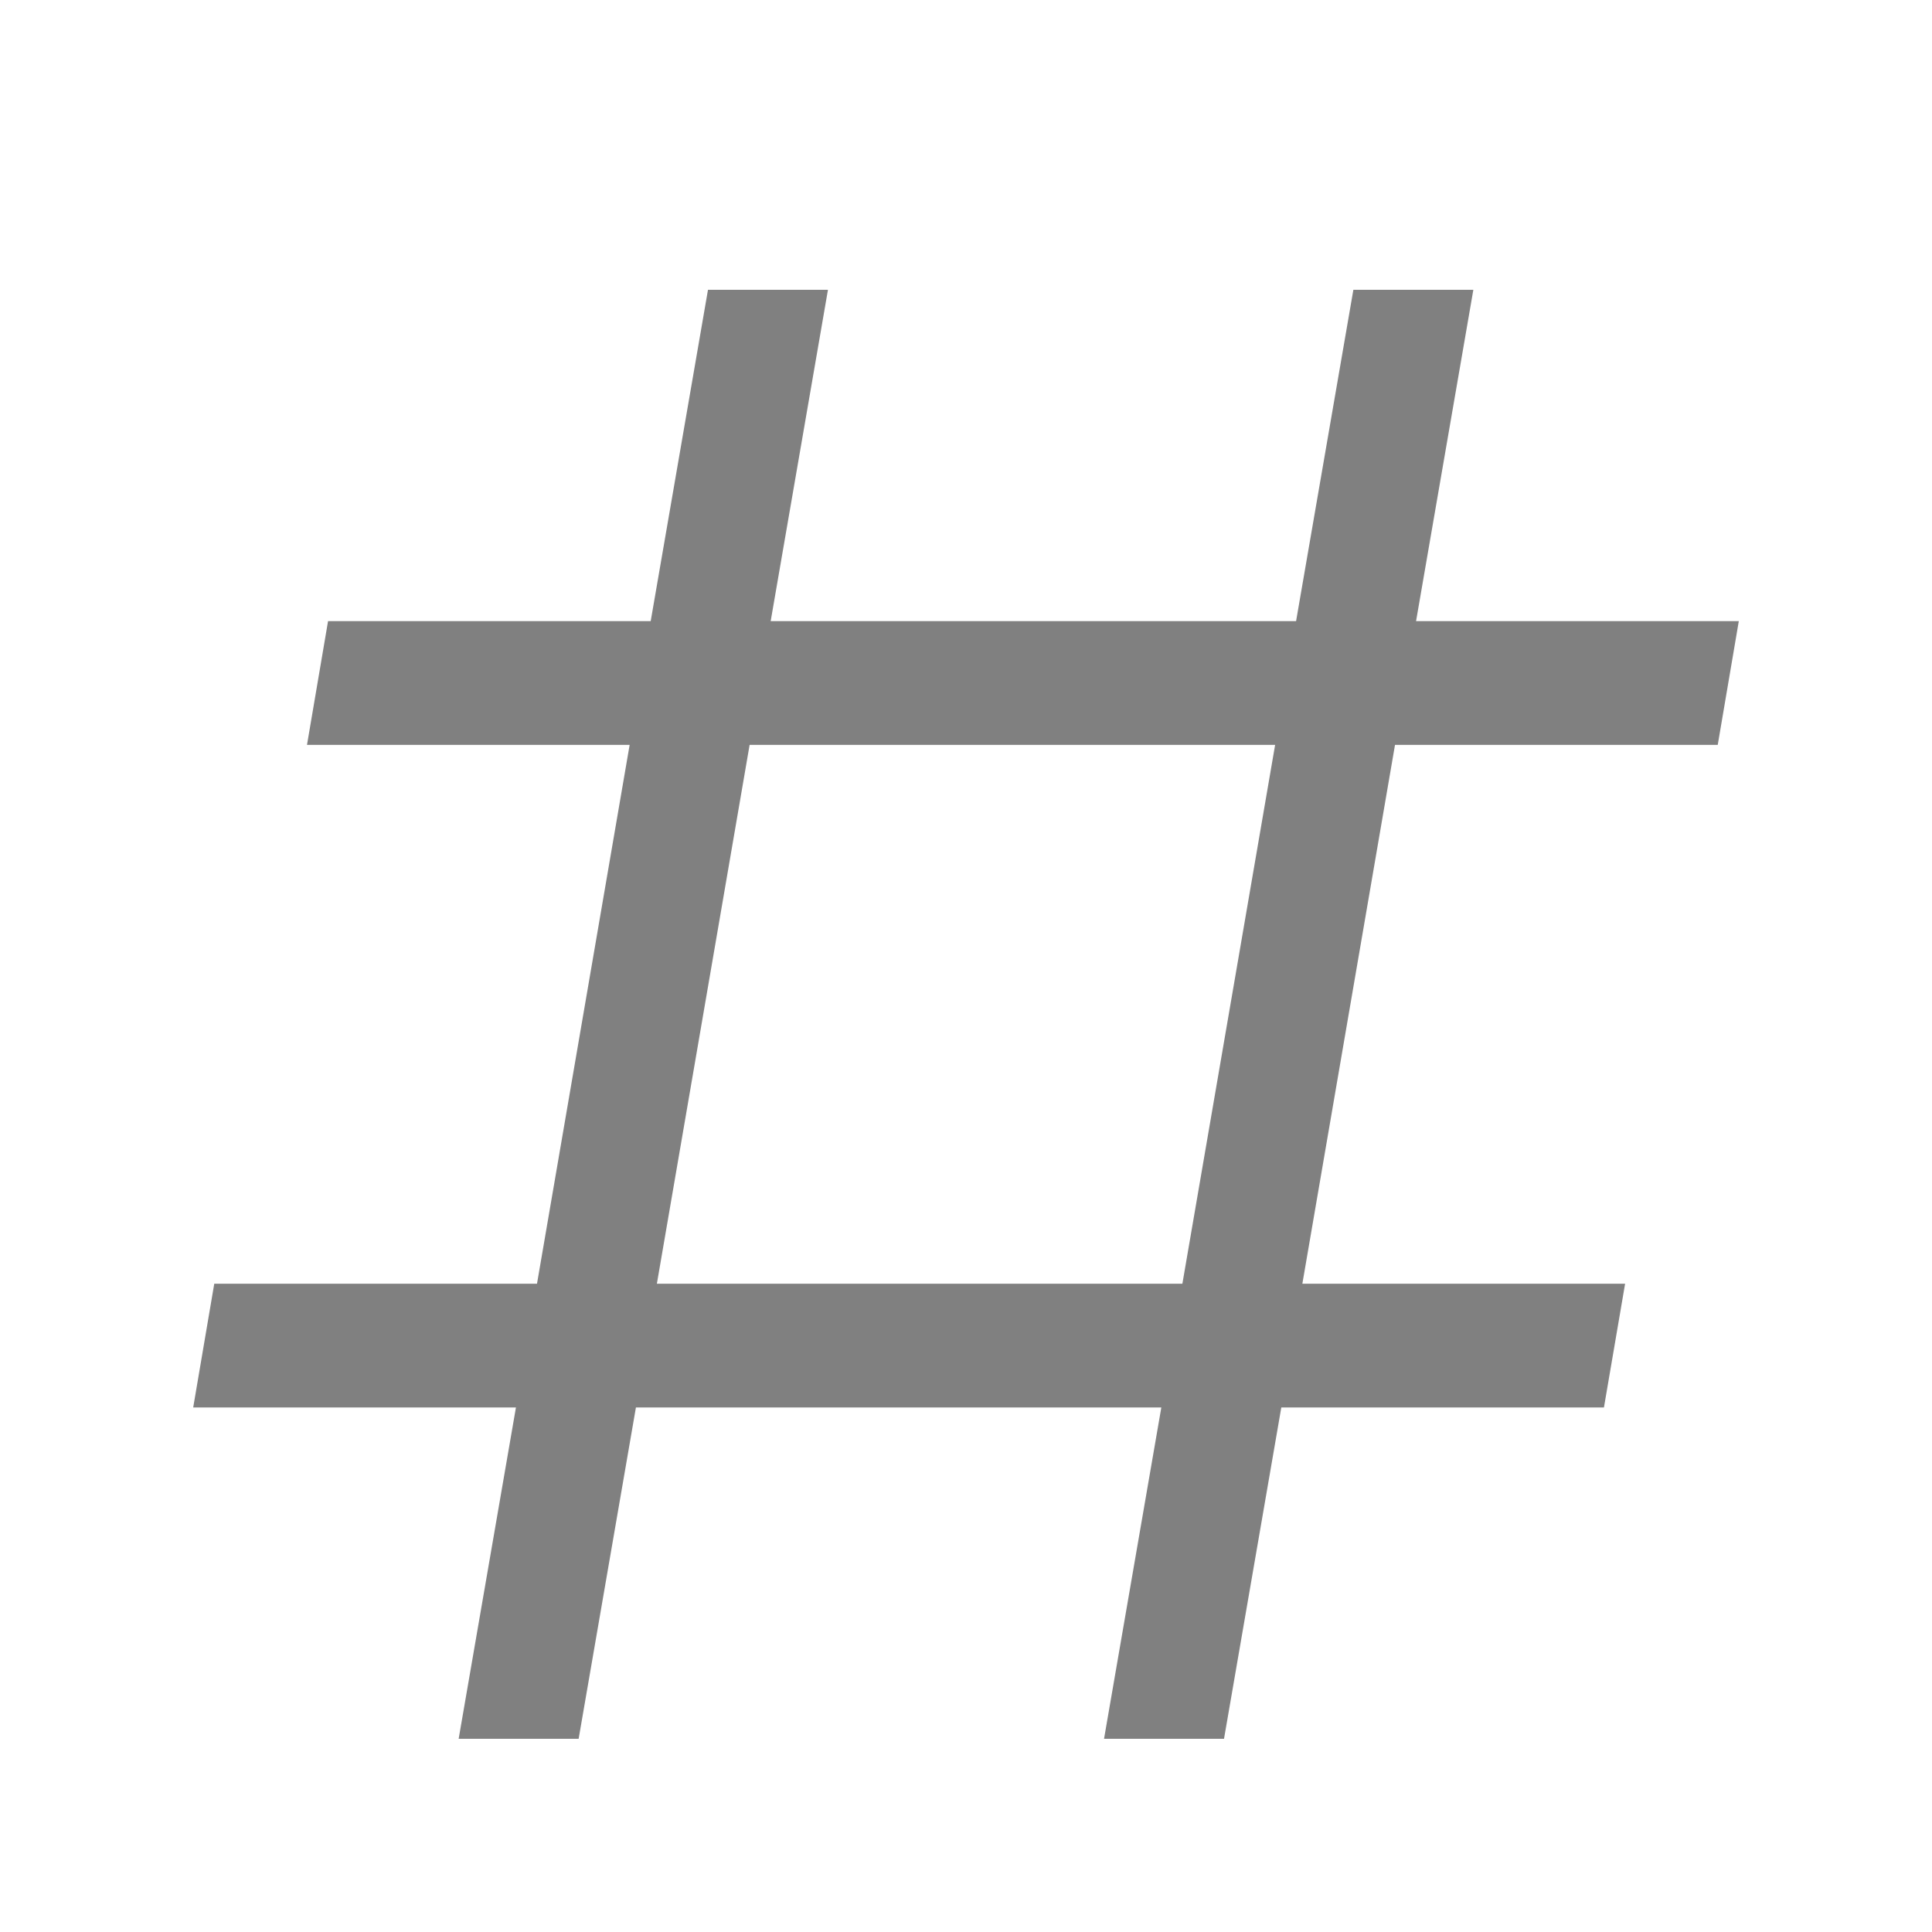 <svg width="20" height="20" viewBox="0 0 20 20" fill="none" xmlns="http://www.w3.org/2000/svg">
<path fill-rule="evenodd" clip-rule="evenodd" d="M5.341 14.57H2L2.218 13.289H5.559L6.518 7.711H3.178L3.396 6.43H6.736L7.329 3H8.571L7.978 6.43H13.417L14.01 3H15.252L14.659 6.43H18L17.782 7.711H14.441L13.482 13.289H16.823L16.604 14.57H13.264L12.671 18H11.429L12.022 14.57H6.583L5.99 18H4.748L5.341 14.57ZM13.2 7.711H7.76L6.8 13.289H12.24L13.2 7.711Z" fill="#808080"/>
</svg>
